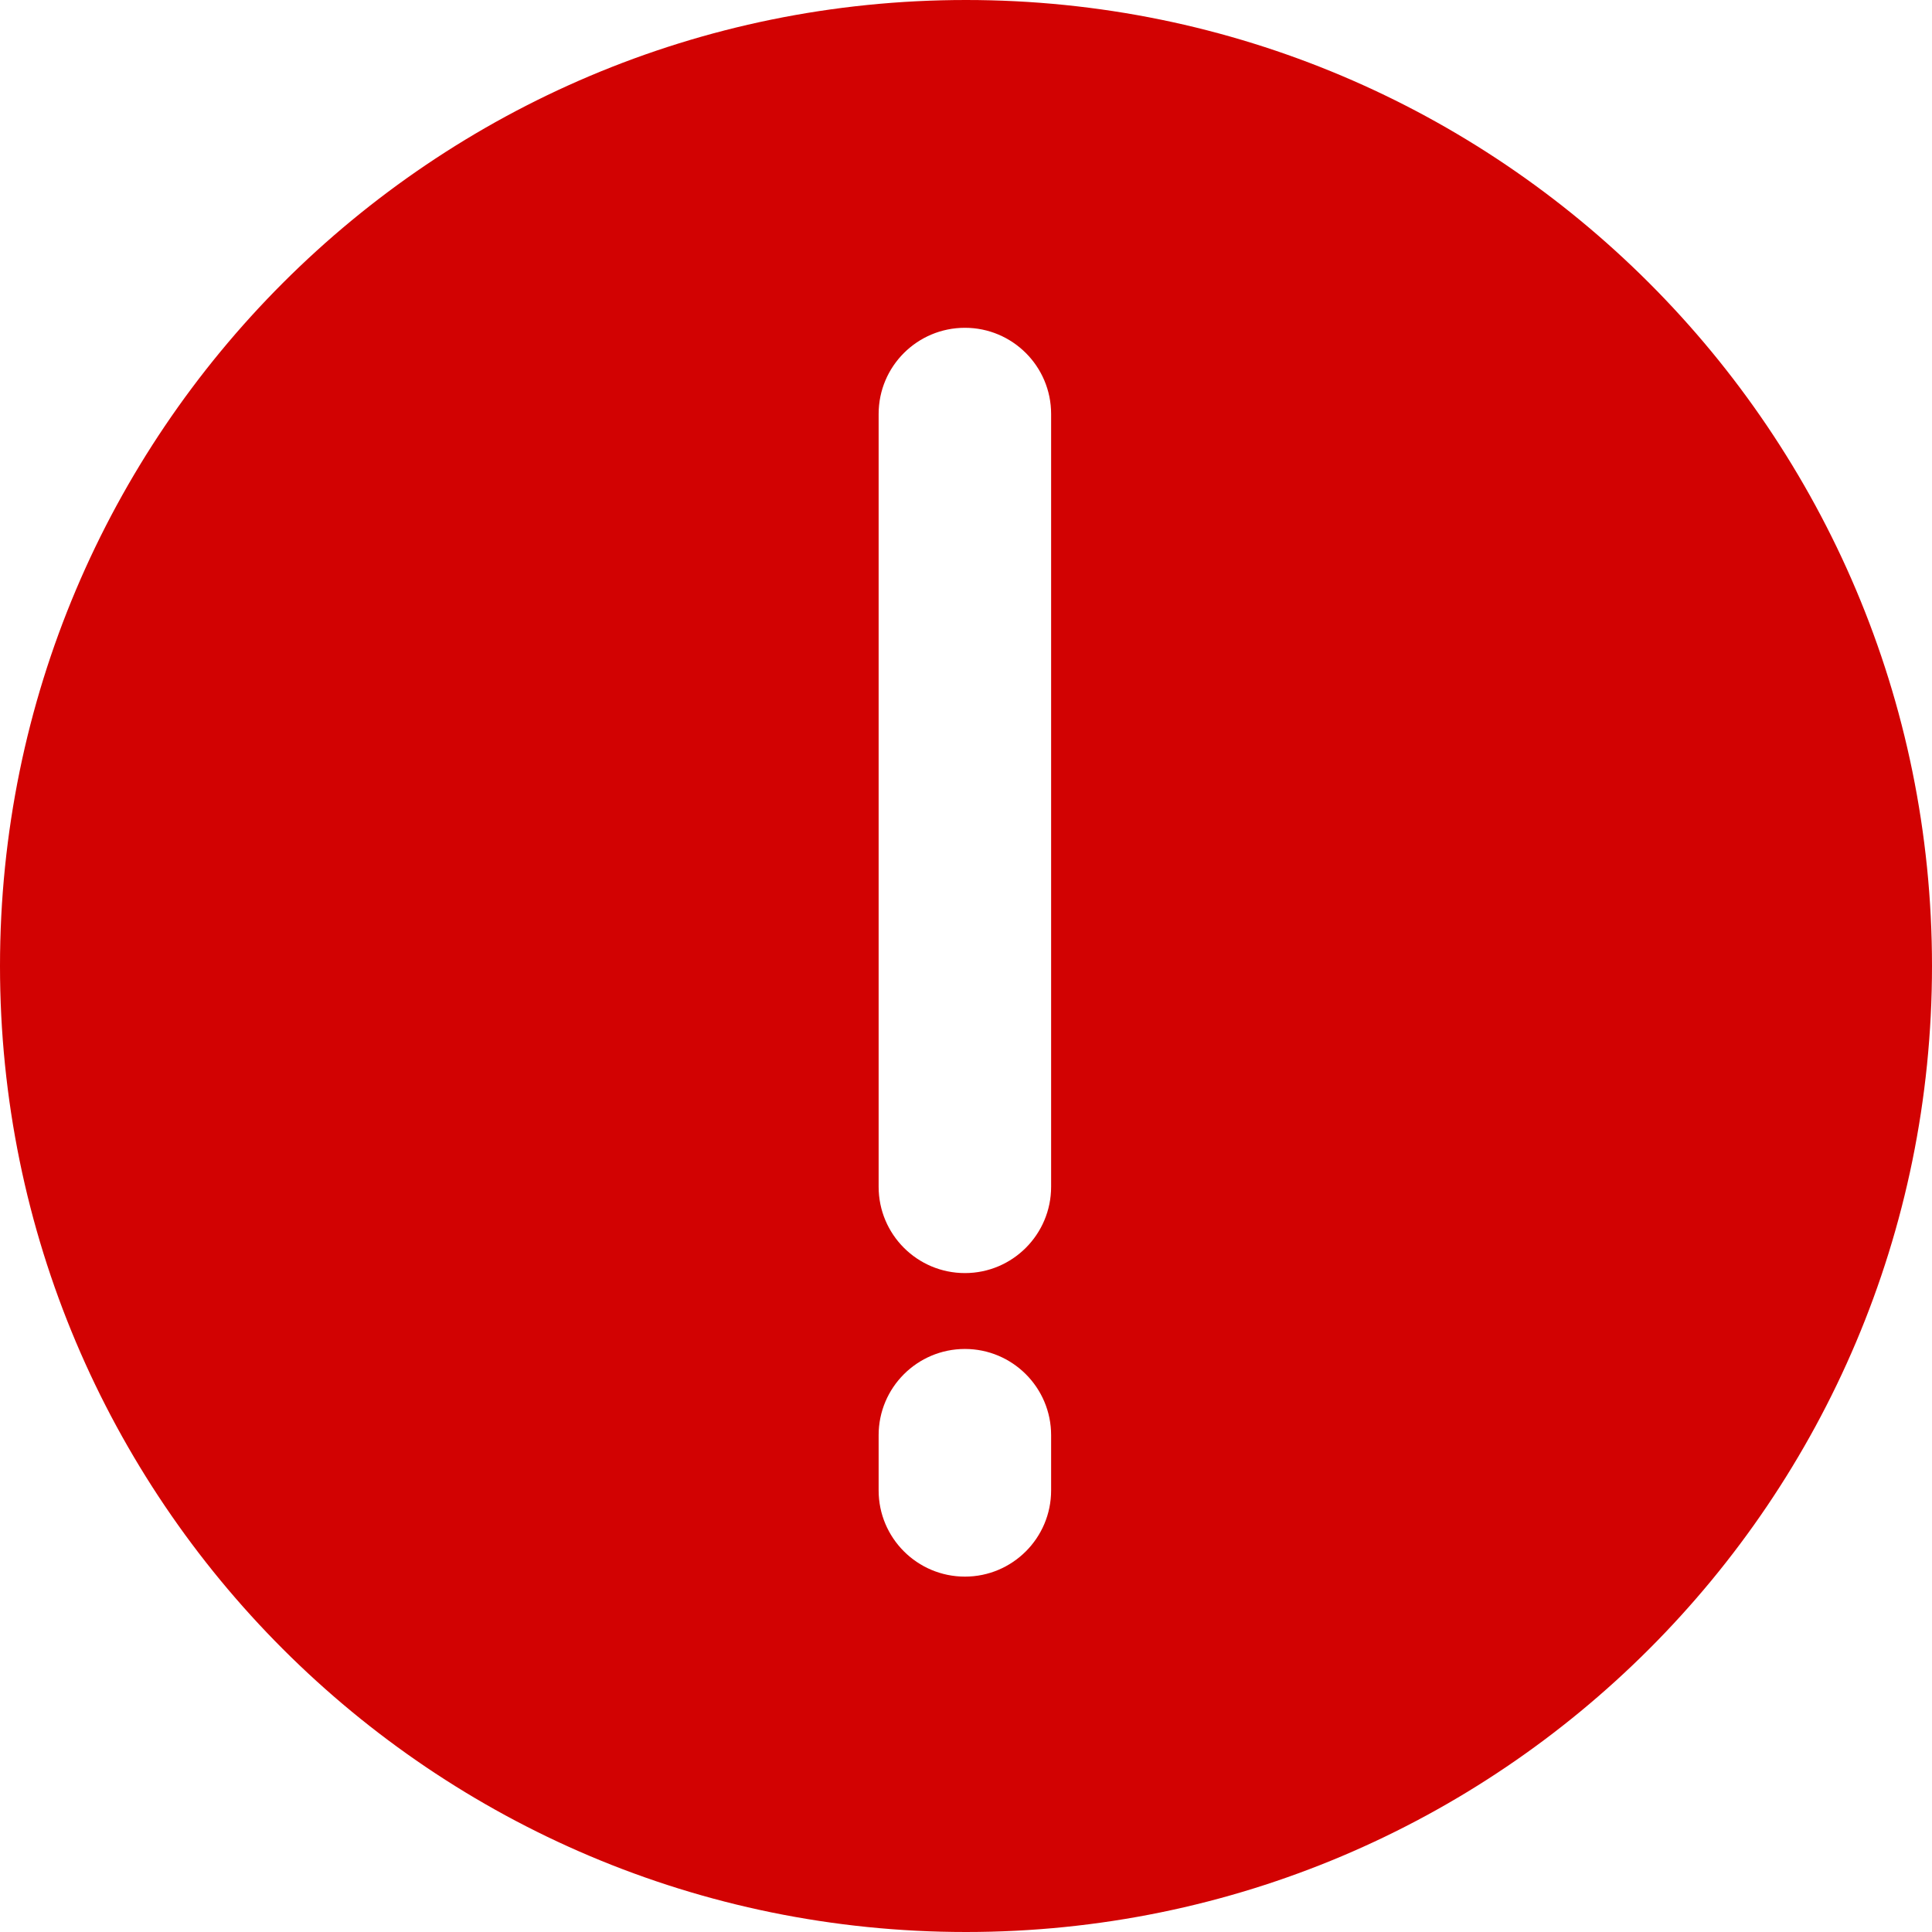 <svg width="18" height="18" viewBox="0 0 18 18" fill="none" xmlns="http://www.w3.org/2000/svg">
<path fill-rule="evenodd" clip-rule="evenodd" d="M18 9C18 13.971 13.971 18 9 18C4.029 18 0 13.971 0 9C0 4.029 4.029 0 9 0C13.971 0 18 4.029 18 9ZM8.99 3.054C9.433 3.054 9.793 3.413 9.793 3.857V11.057C9.793 11.501 9.433 11.861 8.99 11.861C8.546 11.861 8.186 11.501 8.186 11.057V3.857C8.186 3.413 8.546 3.054 8.99 3.054ZM9.793 13.371C9.793 12.928 9.433 12.568 8.99 12.568C8.546 12.568 8.186 12.928 8.186 13.371V13.886C8.186 14.329 8.546 14.689 8.99 14.689C9.433 14.689 9.793 14.329 9.793 13.886V13.371Z" fill="#D20202"/>
</svg>
